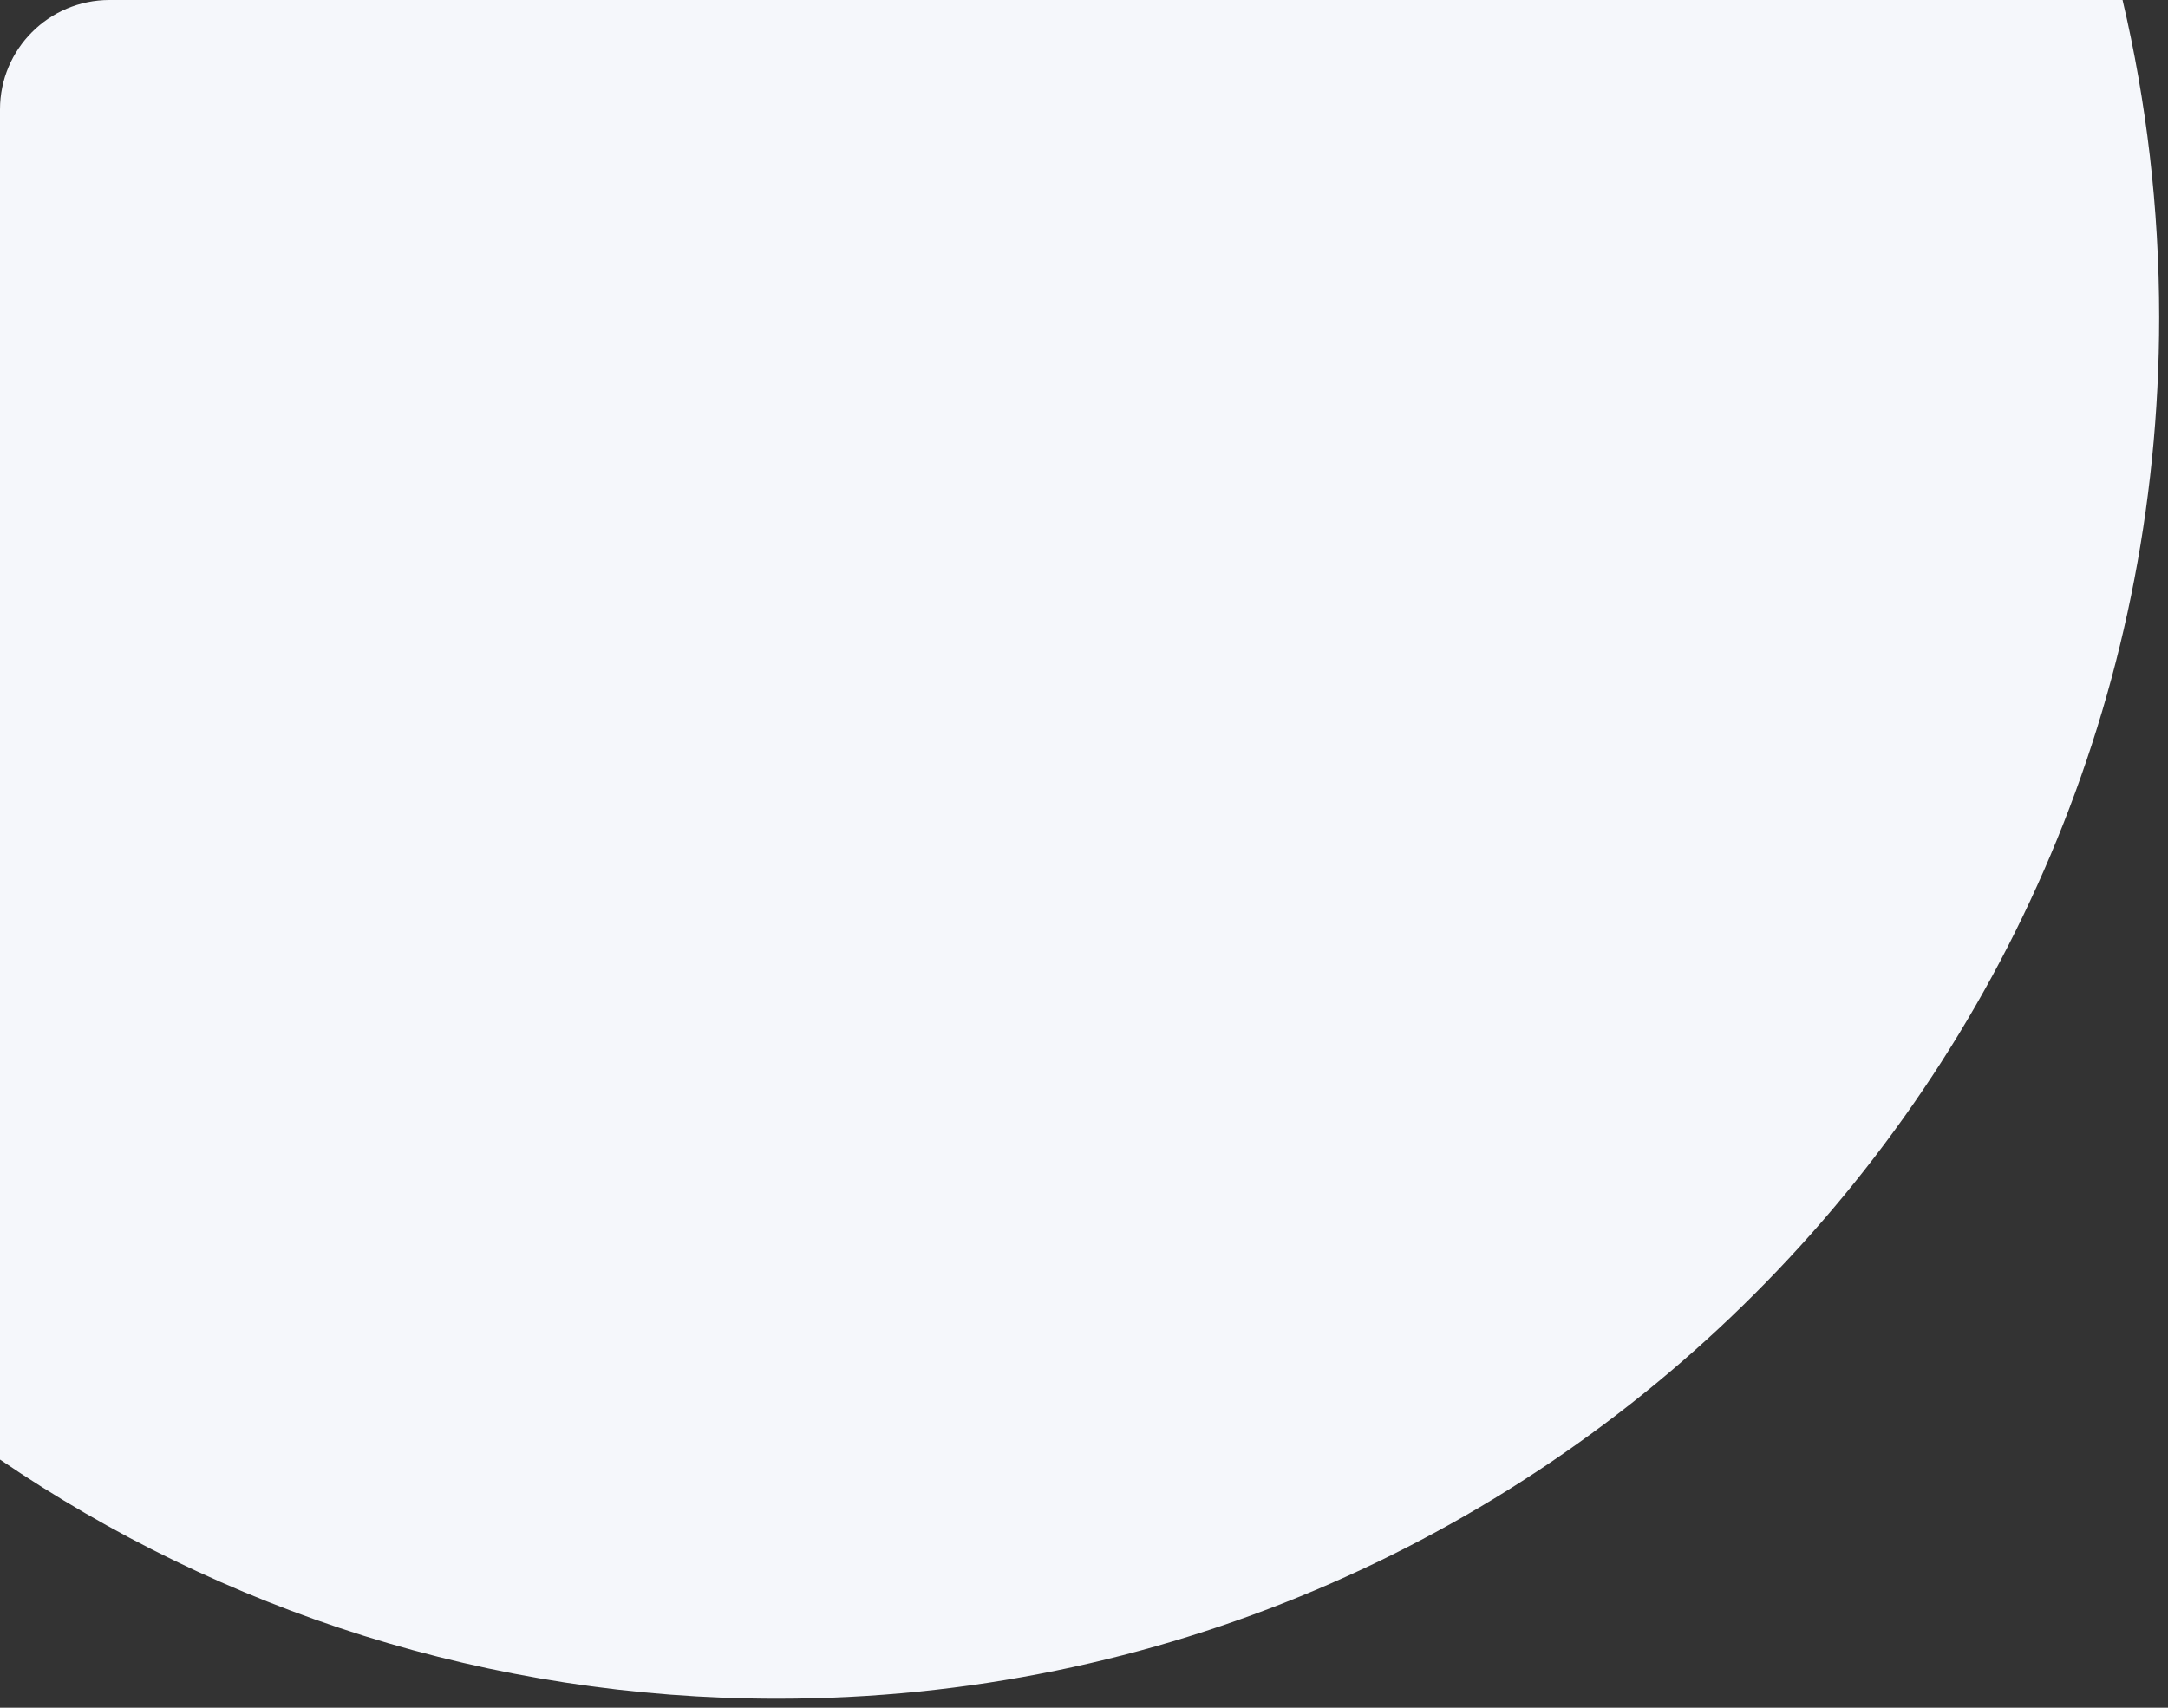 <svg width="99" height="78" viewBox="0 0 99 78" fill="none" xmlns="http://www.w3.org/2000/svg">
<rect x="0" y="0" width="99" height="78" fill="#333333" stroke="none"/>
<path d="M35.497 77.588C70.346 77.588 98.597 49.337 98.597 14.489C98.597 9.503 98.018 4.652 96.925 0L5 0C2.239 0 0 2.239 0 5V66.664C10.113 73.558 22.334 77.588 35.497 77.588Z" fill="#F5F7FB"/>
</svg>
